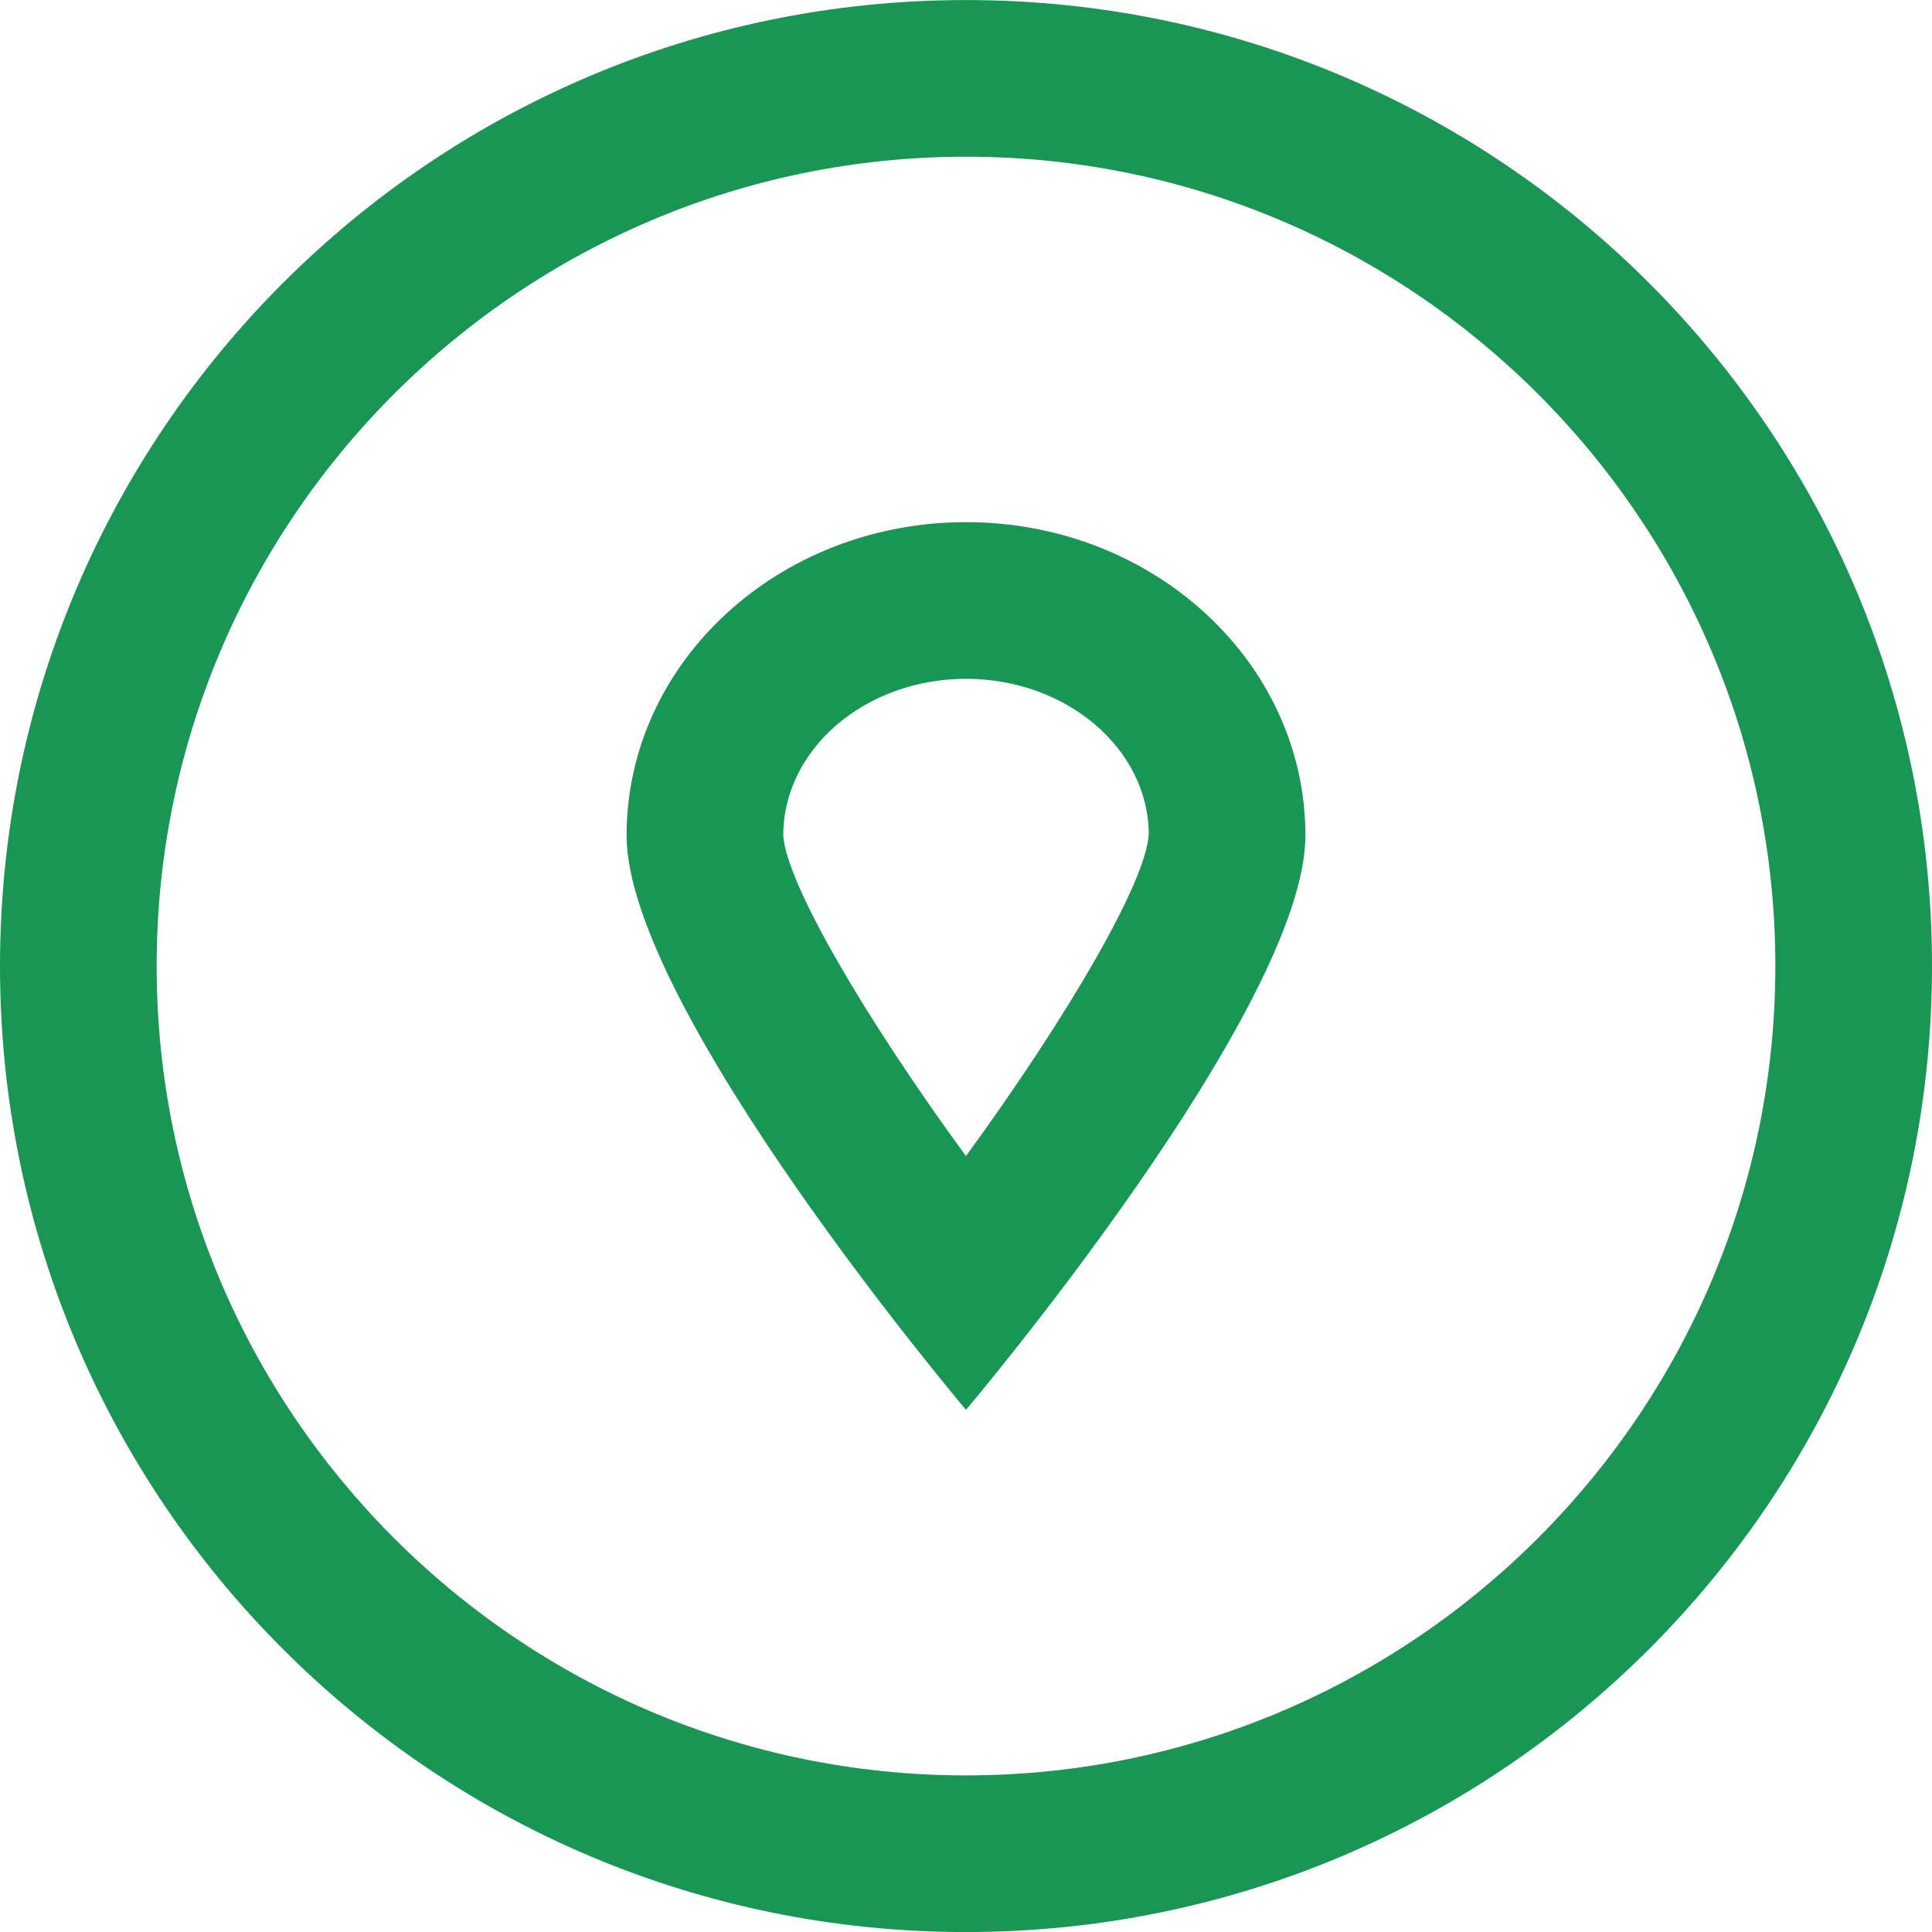 <?xml version="1.0" encoding="utf-8"?>
<!-- Generator: Adobe Illustrator 16.0.0, SVG Export Plug-In . SVG Version: 6.00 Build 0)  -->
<!DOCTYPE svg PUBLIC "-//W3C//DTD SVG 1.1//EN" "http://www.w3.org/Graphics/SVG/1.1/DTD/svg11.dtd">
<svg version="1.1" id="Layer_1" xmlns="http://www.w3.org/2000/svg" xmlns:xlink="http://www.w3.org/1999/xlink" x="0px" y="0px"
	 width="37px" height="37px" viewBox="0 0 37 37" enable-background="new 0 0 37 37" xml:space="preserve">
<path fill="#199654" d="M18.5,3.001c8.547,0,15.5,6.953,15.5,15.5s-6.953,15.5-15.5,15.5S3,27.048,3,18.501S9.953,3.001,18.5,3.001
	 M18.5,0.001C8.283,0.001,0,8.284,0,18.501c0,10.217,8.283,18.5,18.5,18.5c10.217,0,18.5-8.283,18.5-18.5
	C37,8.284,28.717,0.001,18.5,0.001L18.5,0.001z"/>
<path fill="#189654" d="M18.5,13c1.93,0,3.5,1.346,3.5,2.985c-0.058,0.918-1.549,3.479-3.501,6.156
	C16.548,19.468,15.058,16.911,15,16C15,14.346,16.57,13,18.5,13 M18.5,10c-3.59,0-6.5,2.687-6.5,6s6.5,11,6.5,11S25,19.313,25,16
	S22.09,10,18.5,10L18.5,10z"/>
</svg>
